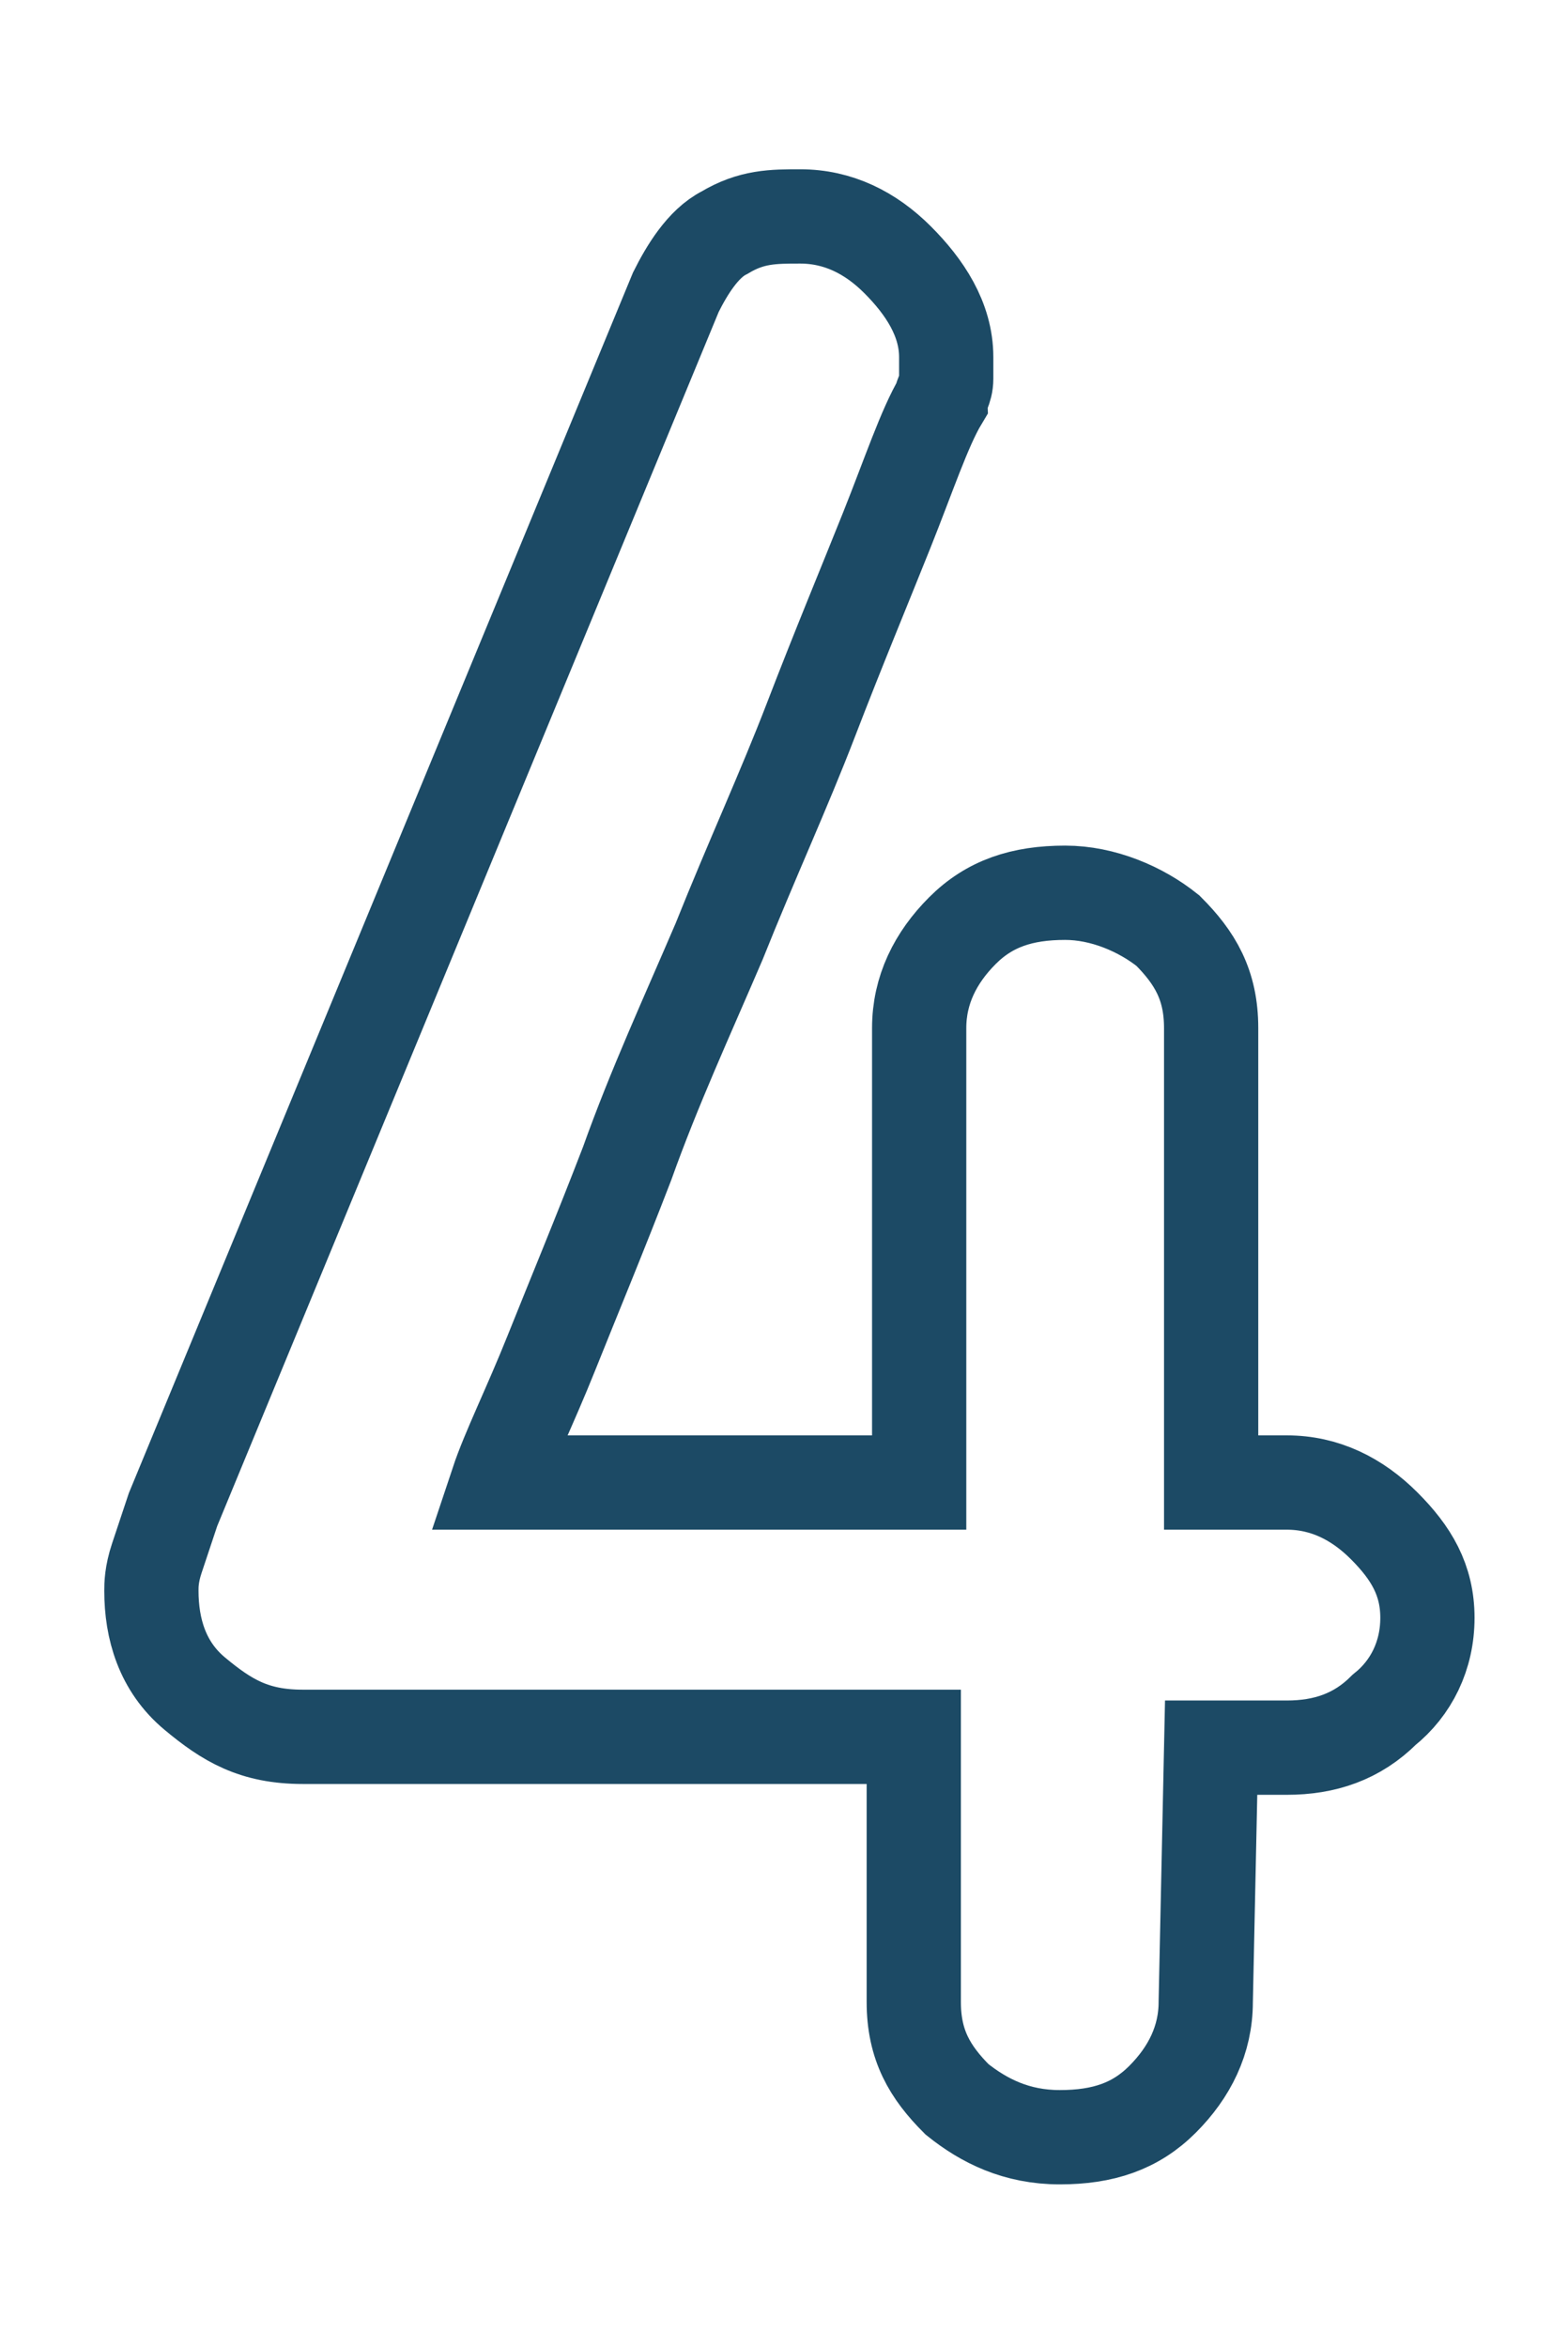 <?xml version="1.0" encoding="utf-8"?>
<!-- Generator: Adobe Illustrator 19.0.0, SVG Export Plug-In . SVG Version: 6.00 Build 0)  -->
<svg version="1.1" id="Capa_1" xmlns="http://www.w3.org/2000/svg" xmlns:xlink="http://www.w3.org/1999/xlink" x="0px" y="0px"
	 viewBox="-597 375.6 29 43.4" style="enable-background:new -597 375.6 29 43.4;" xml:space="preserve">
<style type="text/css">
	.st0{fill:none;stroke:#1C4A65;stroke-width:1.743;stroke-linecap:round;stroke-miterlimit:10;}
</style>
<path class="st0" d="M-574.7,412.6c0,0.7-0.3,1.3-0.8,1.8s-1.1,0.7-1.9,0.7c-0.8,0-1.4-0.3-1.9-0.7c-0.5-0.5-0.8-1-0.8-1.8v-4.9
	h-11.3c-0.9,0-1.4-0.3-2-0.8s-0.8-1.2-0.8-1.9c0-0.1,0-0.3,0.1-0.6c0.1-0.3,0.2-0.6,0.3-0.9l9.3-22.5c0.2-0.4,0.5-0.9,0.9-1.1
	c0.5-0.3,0.9-0.3,1.4-0.3c0.7,0,1.3,0.3,1.8,0.8c0.5,0.5,0.9,1.1,0.9,1.8c0,0.2,0,0.3,0,0.4c0,0.2-0.1,0.3-0.1,0.4
	c-0.3,0.5-0.6,1.4-1,2.4c-0.4,1-0.9,2.2-1.4,3.5c-0.5,1.3-1.1,2.6-1.7,4.1c-0.6,1.4-1.2,2.7-1.7,4.1c-0.5,1.3-1,2.5-1.4,3.5
	c-0.4,1-0.8,1.8-1,2.4h7.8v-8.4c0-0.7,0.3-1.3,0.8-1.8s1.1-0.7,1.9-0.7c0.7,0,1.4,0.3,1.9,0.7c0.5,0.5,0.8,1,0.8,1.8v8.4h1.4
	c0.7,0,1.3,0.3,1.8,0.8s0.8,1,0.8,1.7s-0.3,1.3-0.8,1.7c-0.5,0.5-1.1,0.7-1.8,0.7h-1.4L-574.7,412.6L-574.7,412.6z"/>
</svg>
